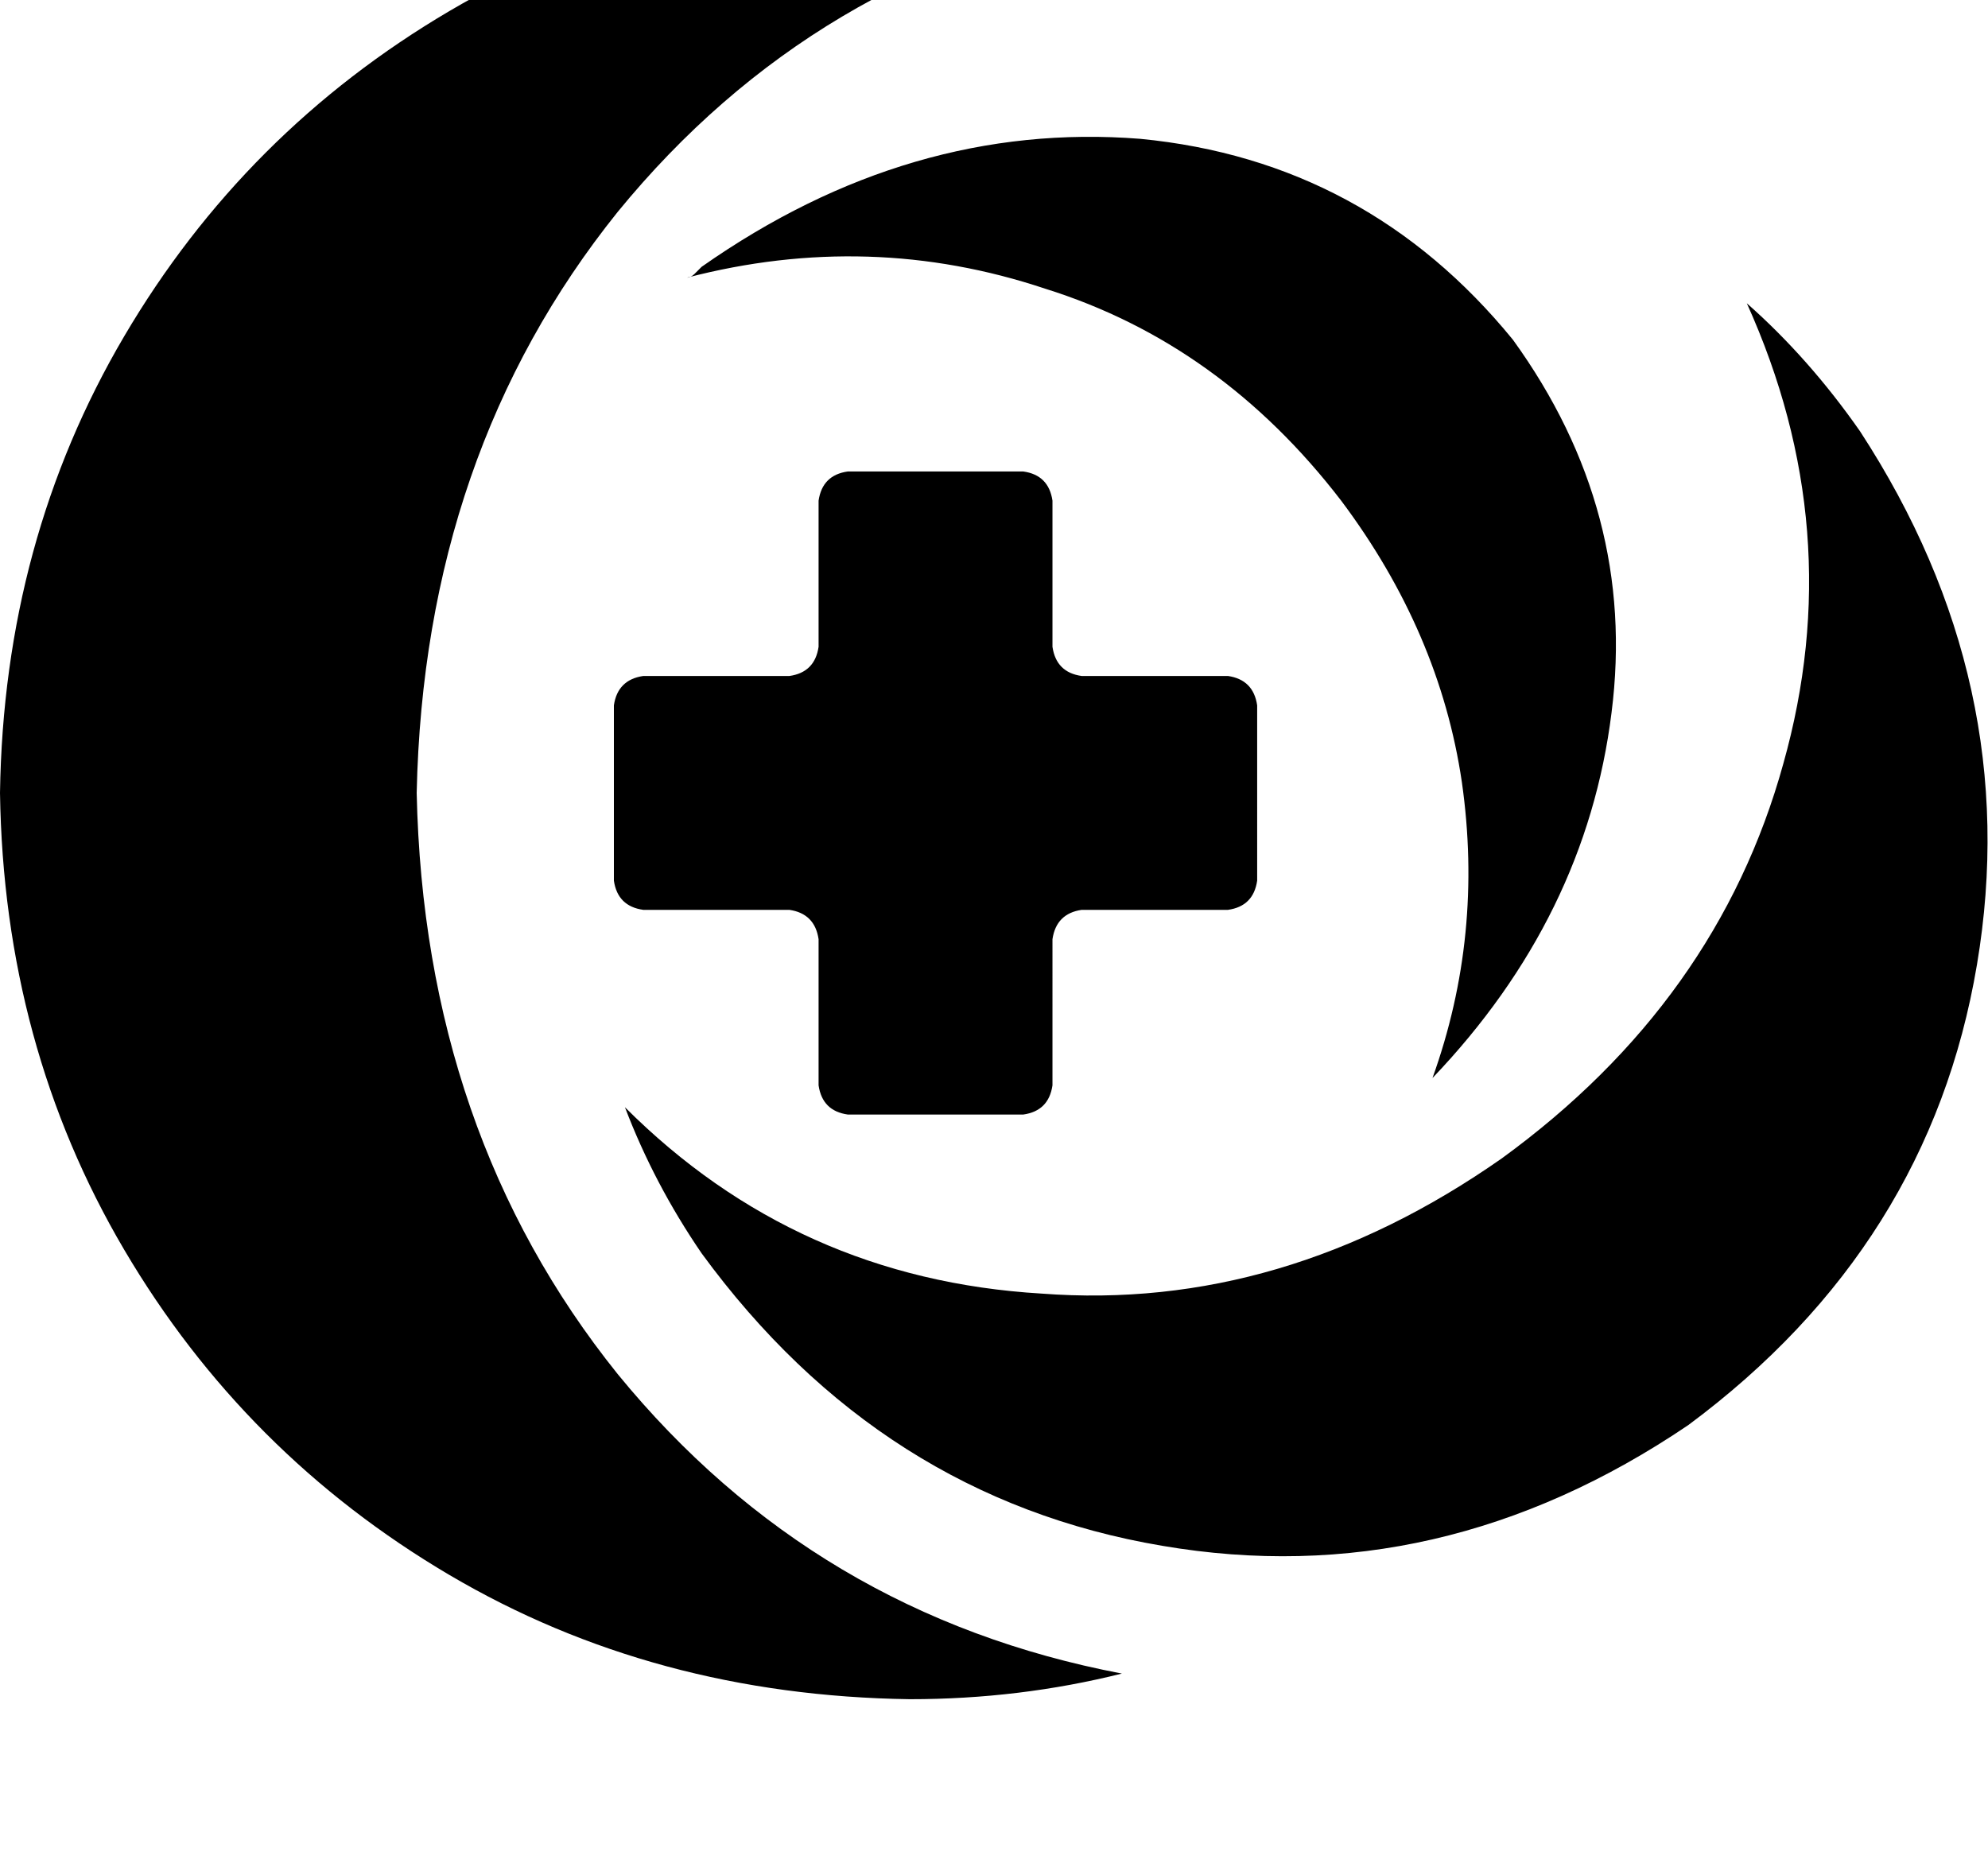 <svg height="1000" width="1062.5" xmlns="http://www.w3.org/2000/svg"><path d="M222.7 423.8q3.9 181.7 107.4 310.6 105.4 128.9 269.5 160.1 -54.7 13.7 -113.3 13.7Q349.6 906.3 240.2 841.8T66.4 668 0 423.8Q2 289.1 66.4 179.7T240.2 5.9t246.1 -66.4q58.6 0 113.3 13.6Q435.5 -15.6 330.1 113.3 226.6 242.2 222.7 423.8zm580 195.3q-117.2 82.1 -246.1 72.3Q425.8 683.6 334 591.8q15.6 41 41 78.1 95.7 130.9 246.1 156.3 148.4 25.4 281.2 -64.5 129 -95.7 154.3 -246.1T994.1 230.5q-27.3 -39.1 -60.5 -68.4 54.7 121.1 19.5 246.1Q918 535.2 802.7 619.1zM375 142.6l-3.9 3.9q-2 1.9 -3.9 1.9 97.6 -25.4 191.4 5.9 93.7 29.3 158.2 113.3 52.7 70.3 64.5 150.4 11.7 82 -15.7 158.2 82.1 -86 95.7 -195.3Q875 273.4 808.6 181.6 730.5 85.9 609.4 74.2 486.3 64.5 375 142.6zm203.1 218.7q-13.6 -1.9 -15.6 -15.6v-78.1q-2 -13.7 -15.6 -15.6h-93.8q-13.6 1.9 -15.6 15.6v78.1q-2 13.7 -15.6 15.6h-78.1q-13.7 2 -15.7 15.7v93.7q2 13.7 15.7 15.6h78.1q13.6 2 15.6 15.7v78.1q2 13.7 15.6 15.6h93.8q13.6 -1.9 15.6 -15.6V502q2 -13.7 15.6 -15.7h78.2q13.6 -1.9 15.6 -15.6V377q-2 -13.7 -15.6 -15.7h-78.2z"/></svg>